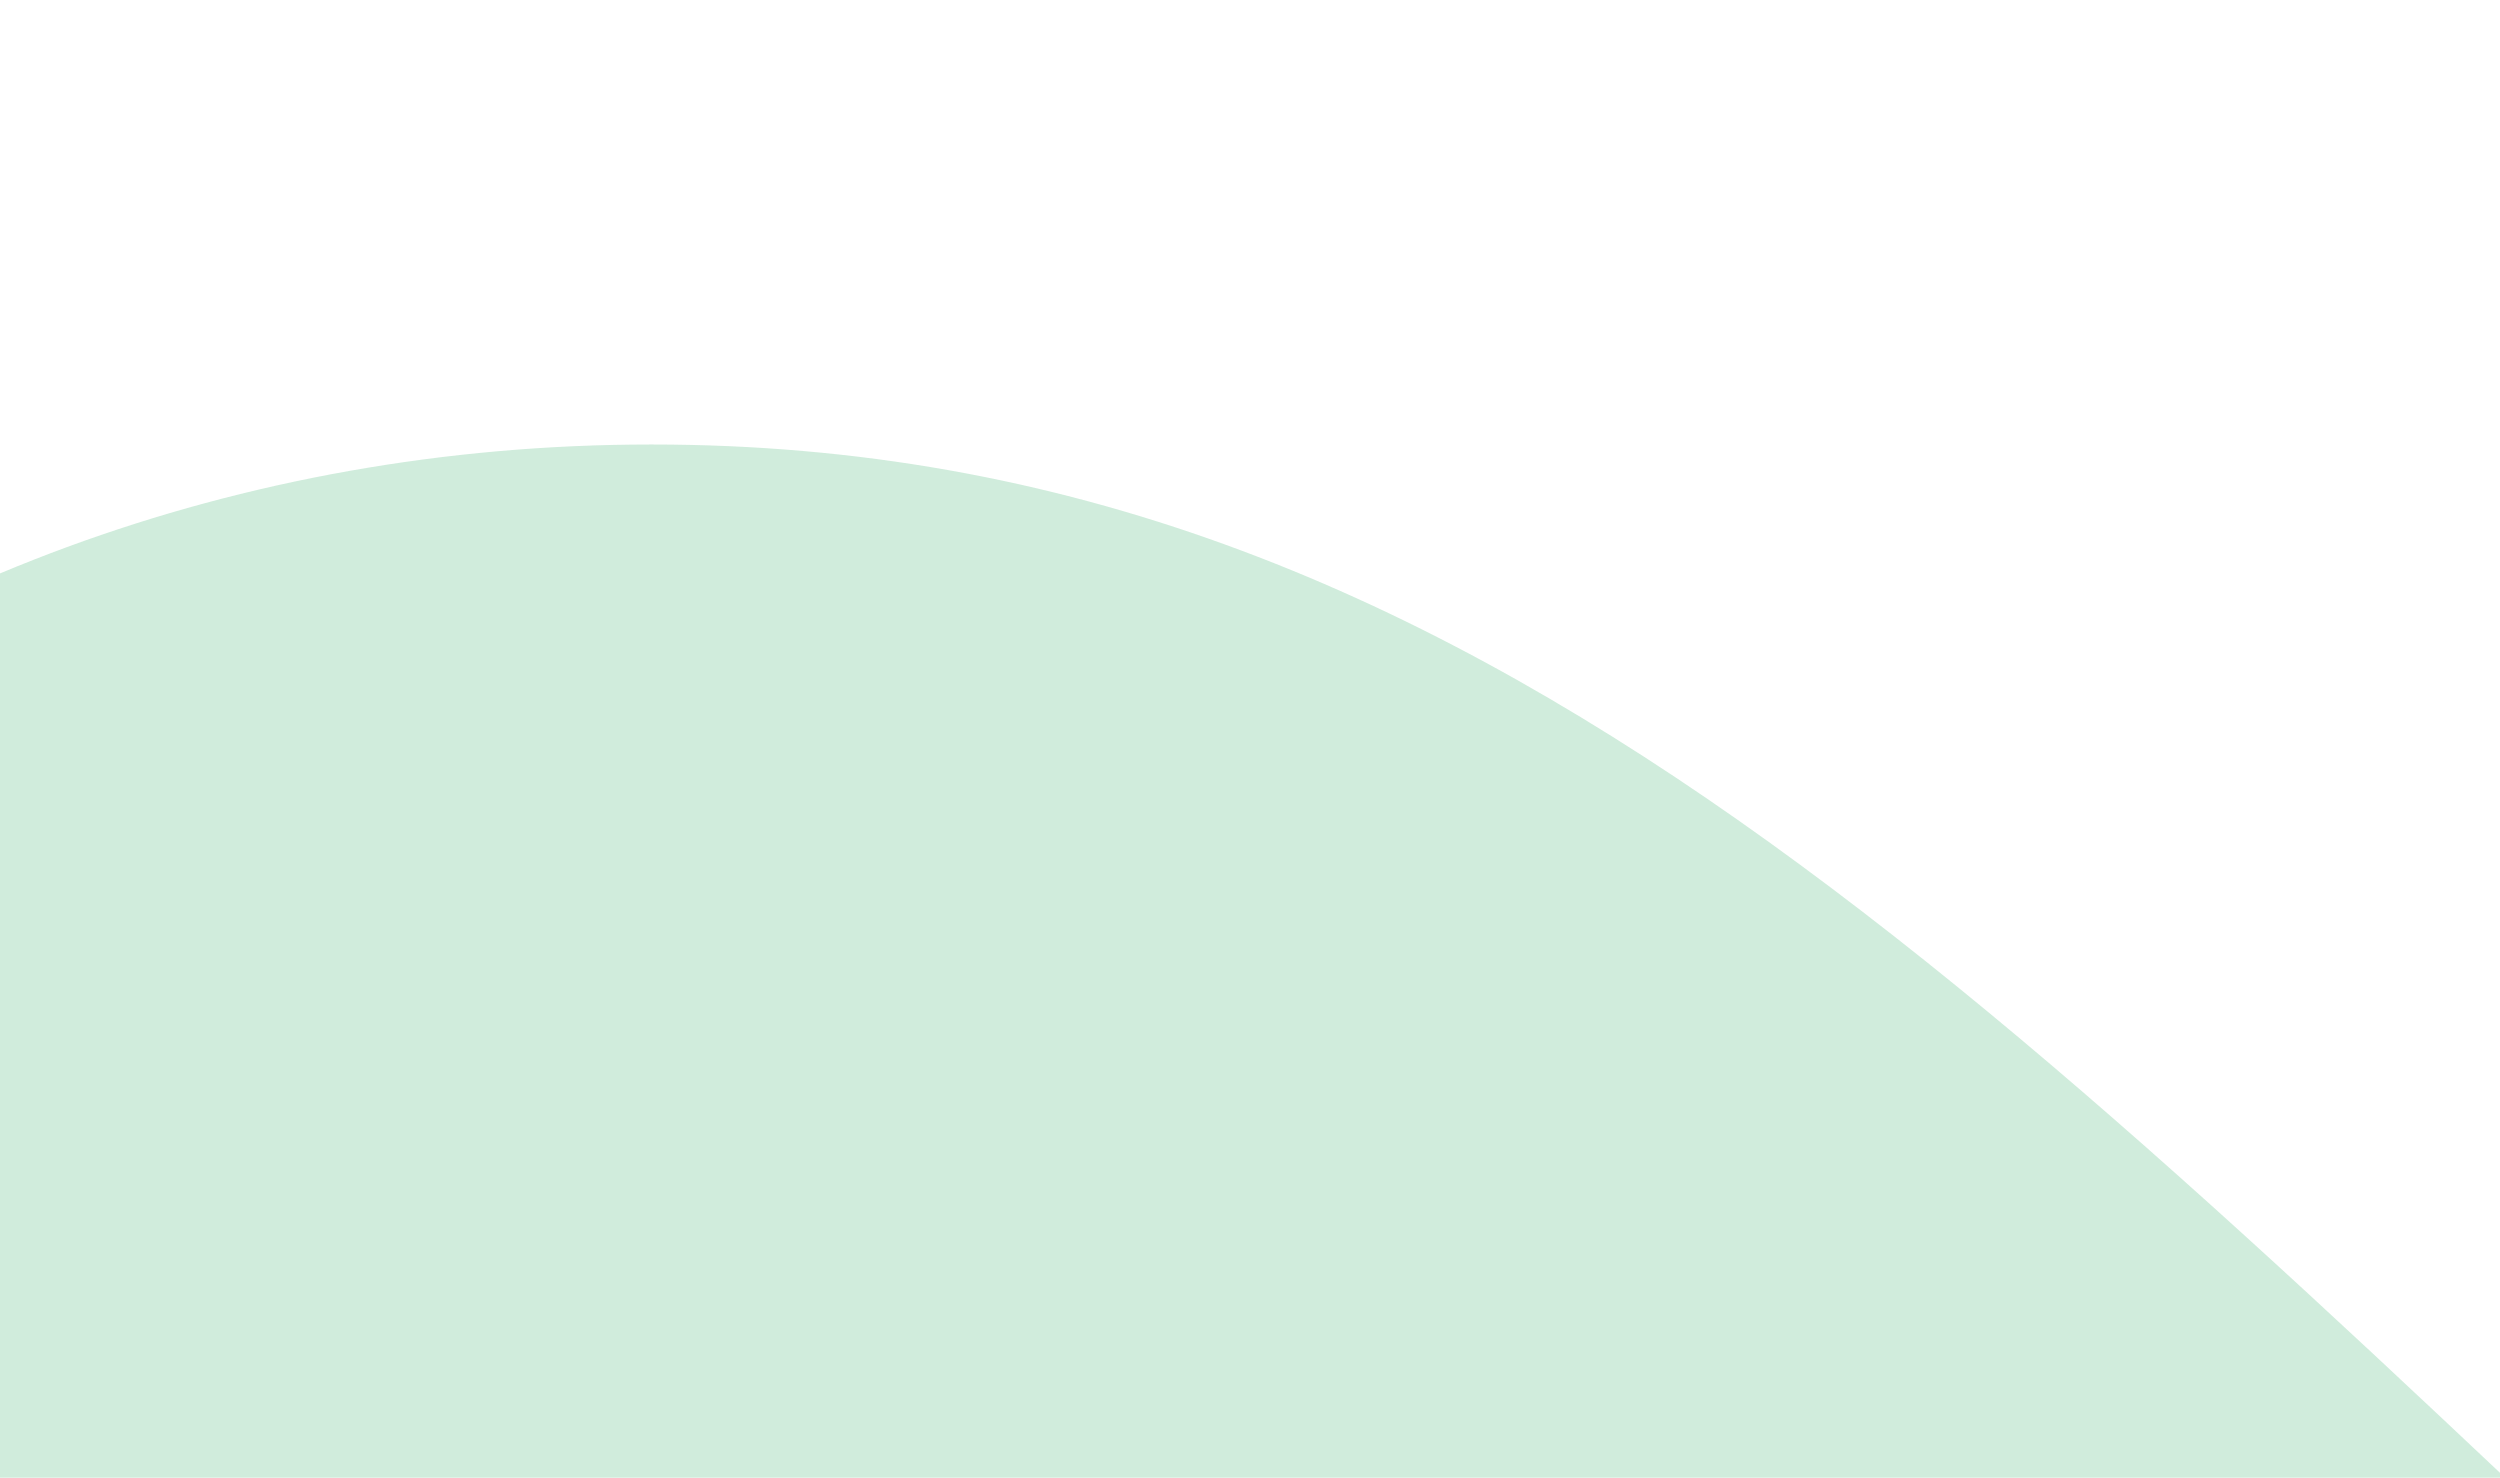 <svg version="1.2" xmlns="http://www.w3.org/2000/svg" viewBox="0 0 626 370" width="626" height="370">
	<title>Nouveau projet</title>
	<style>
		.s0 { opacity: .3;fill: #61c089 }
	</style>
	<path id="Layer" class="s0" d="m699.4 438.1c130 122 457.5 114 711.7 25.5 166.9-58.1 159.6-114.2 432.3-114.2 633.9 0 464.5 359.2 414.5 386.5-57.8 31.5-2021.6 29-2094.8 29-207.6 0-375.8-146.3-375.8-326.8 0-180.5 168.2-326.8 375.8-326.8 207.5 0 339.1 141.7 536.3 326.8z"/>
</svg>
